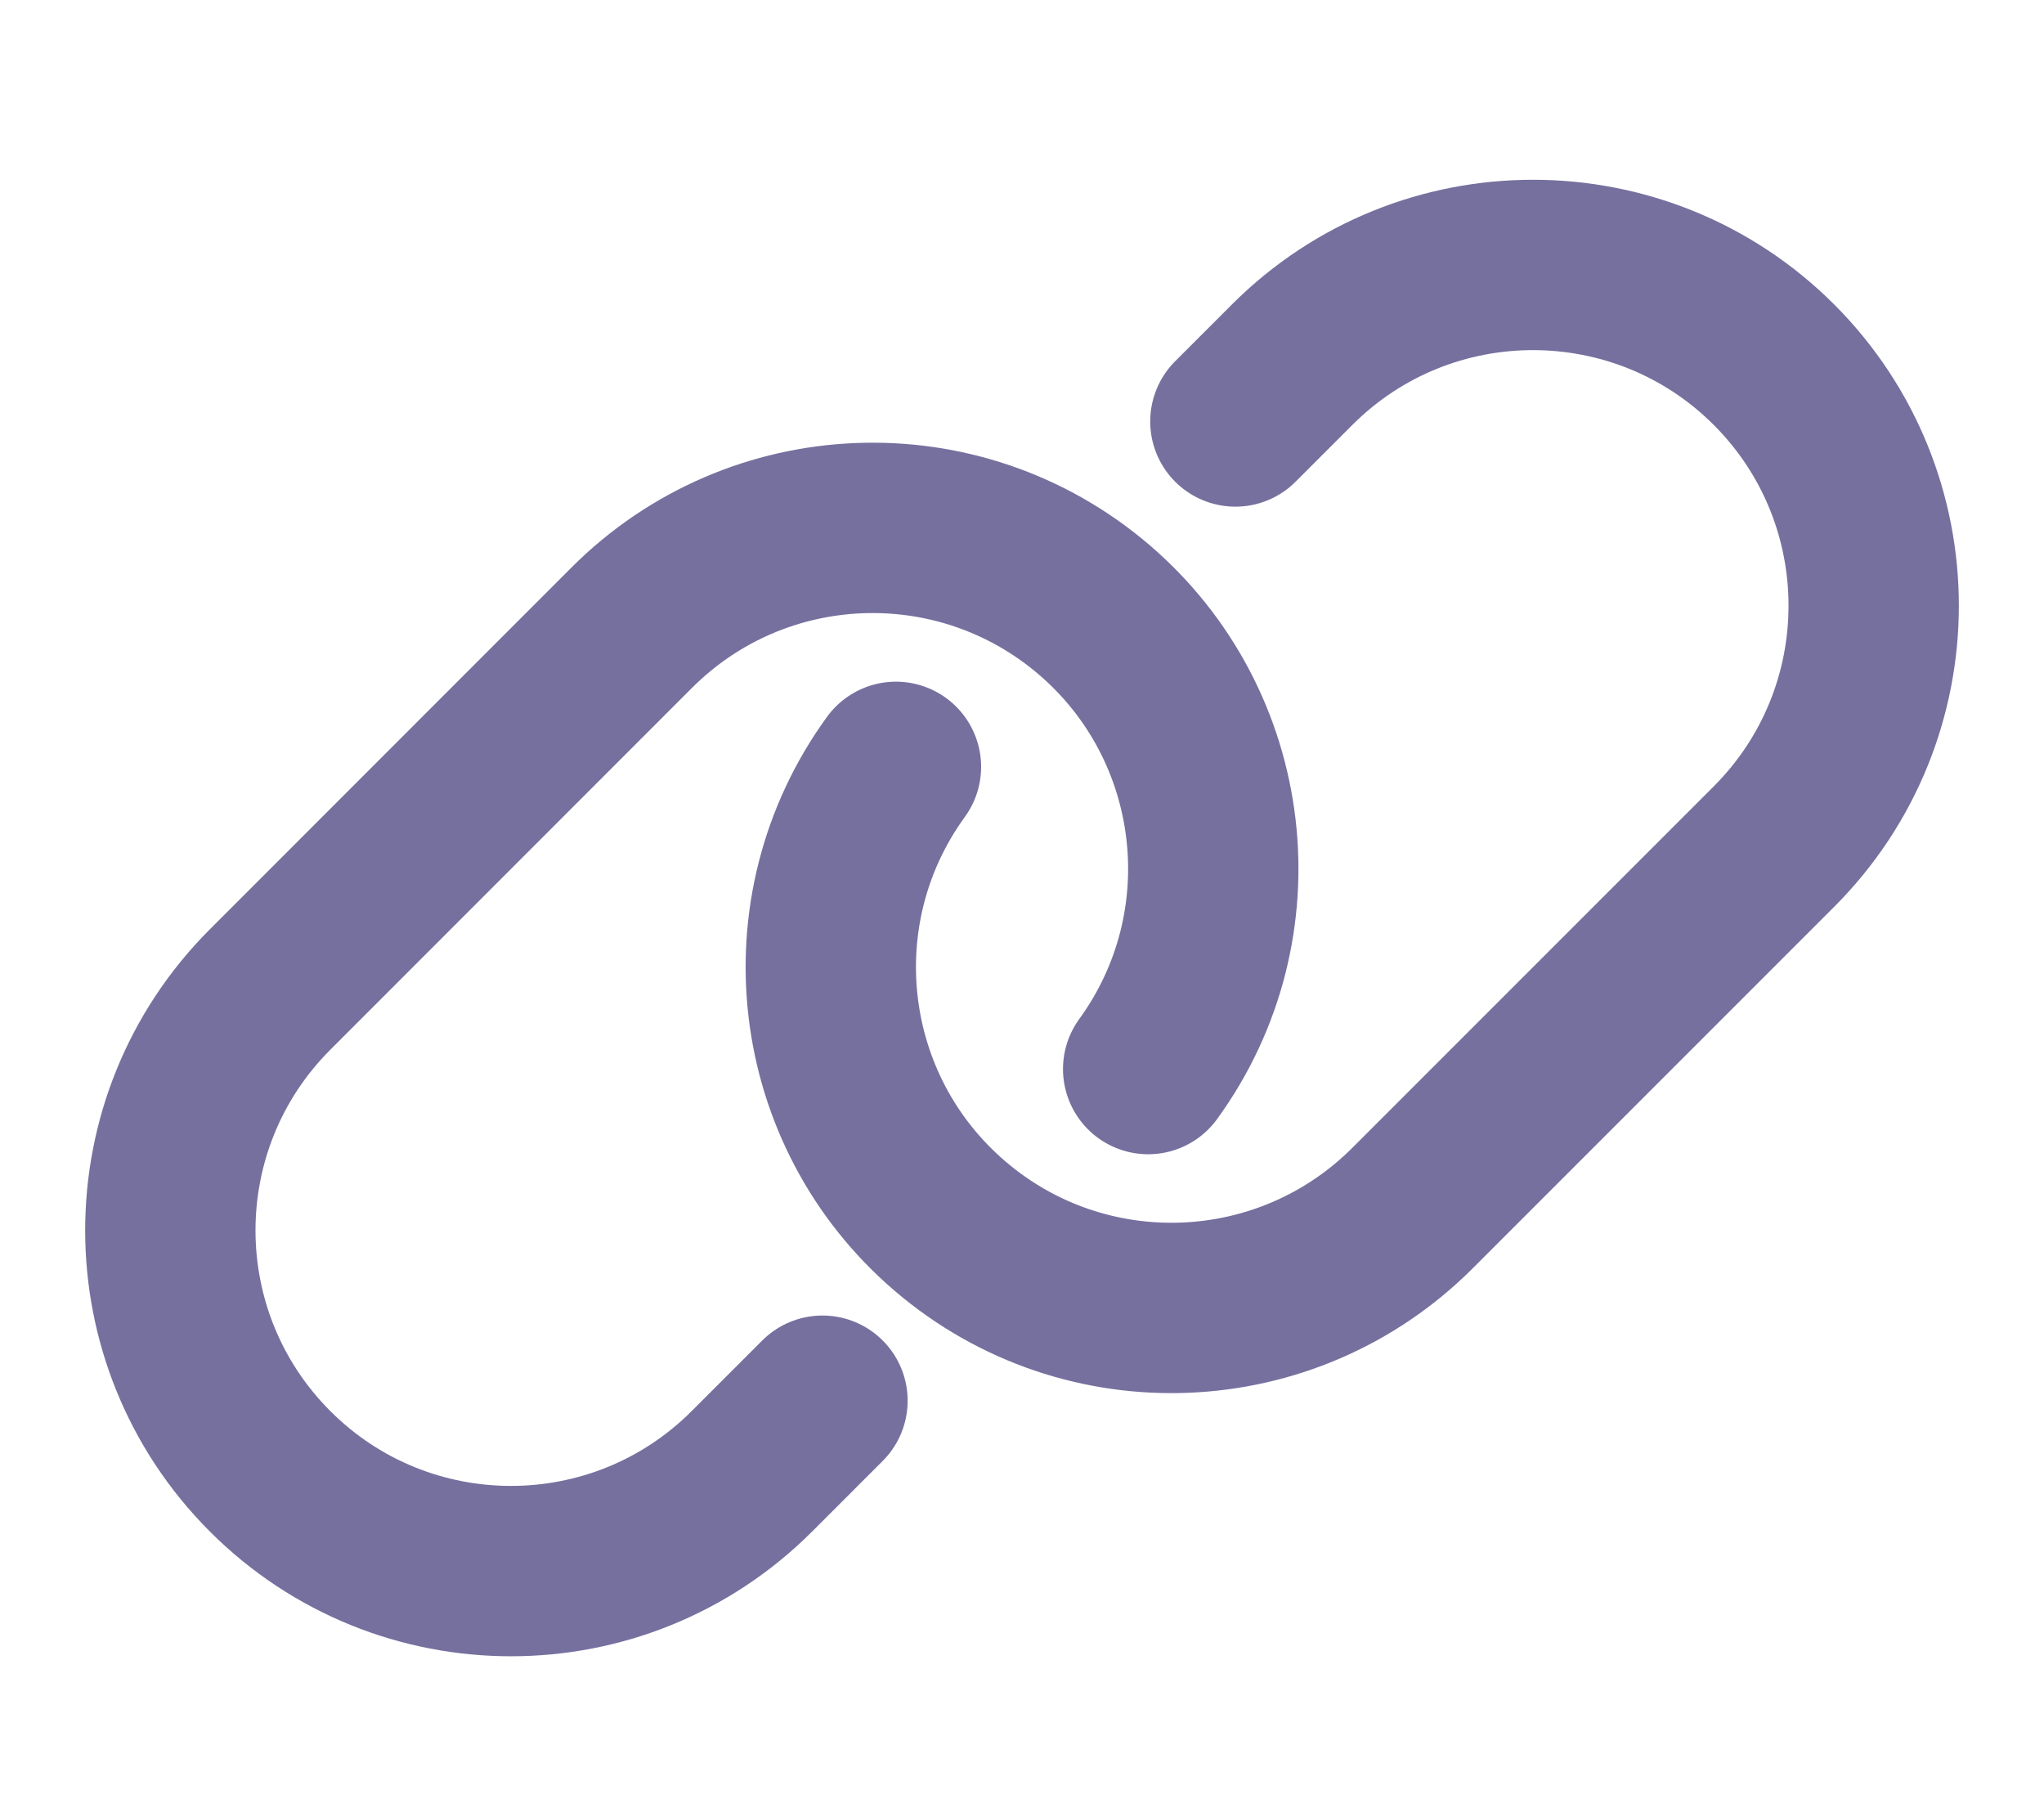 <svg width="18" height="16" viewBox="0 0 18 16" fill="none" xmlns="http://www.w3.org/2000/svg">
<path d="M7.243 12.333L6.621 12.955C5.45 14.126 3.55 14.126 2.379 12.955C1.207 11.783 1.207 9.884 2.379 8.712L5.561 5.529C6.667 4.42 8.44 4.349 9.632 5.366C10.823 6.383 11.032 8.146 10.111 9.413" stroke="#76709F" stroke-width="1.5" stroke-linecap="round" stroke-linejoin="round"/>
<path d="M10.879 3.711L11.379 3.211C12.55 2.04 14.45 2.04 15.622 3.211C16.793 4.383 16.793 6.282 15.622 7.454L12.44 10.636C11.333 11.744 9.56 11.815 8.369 10.798C7.177 9.781 6.969 8.019 7.89 6.752" stroke="#76709F" stroke-width="1.5" stroke-linecap="round" stroke-linejoin="round"/>
</svg>

